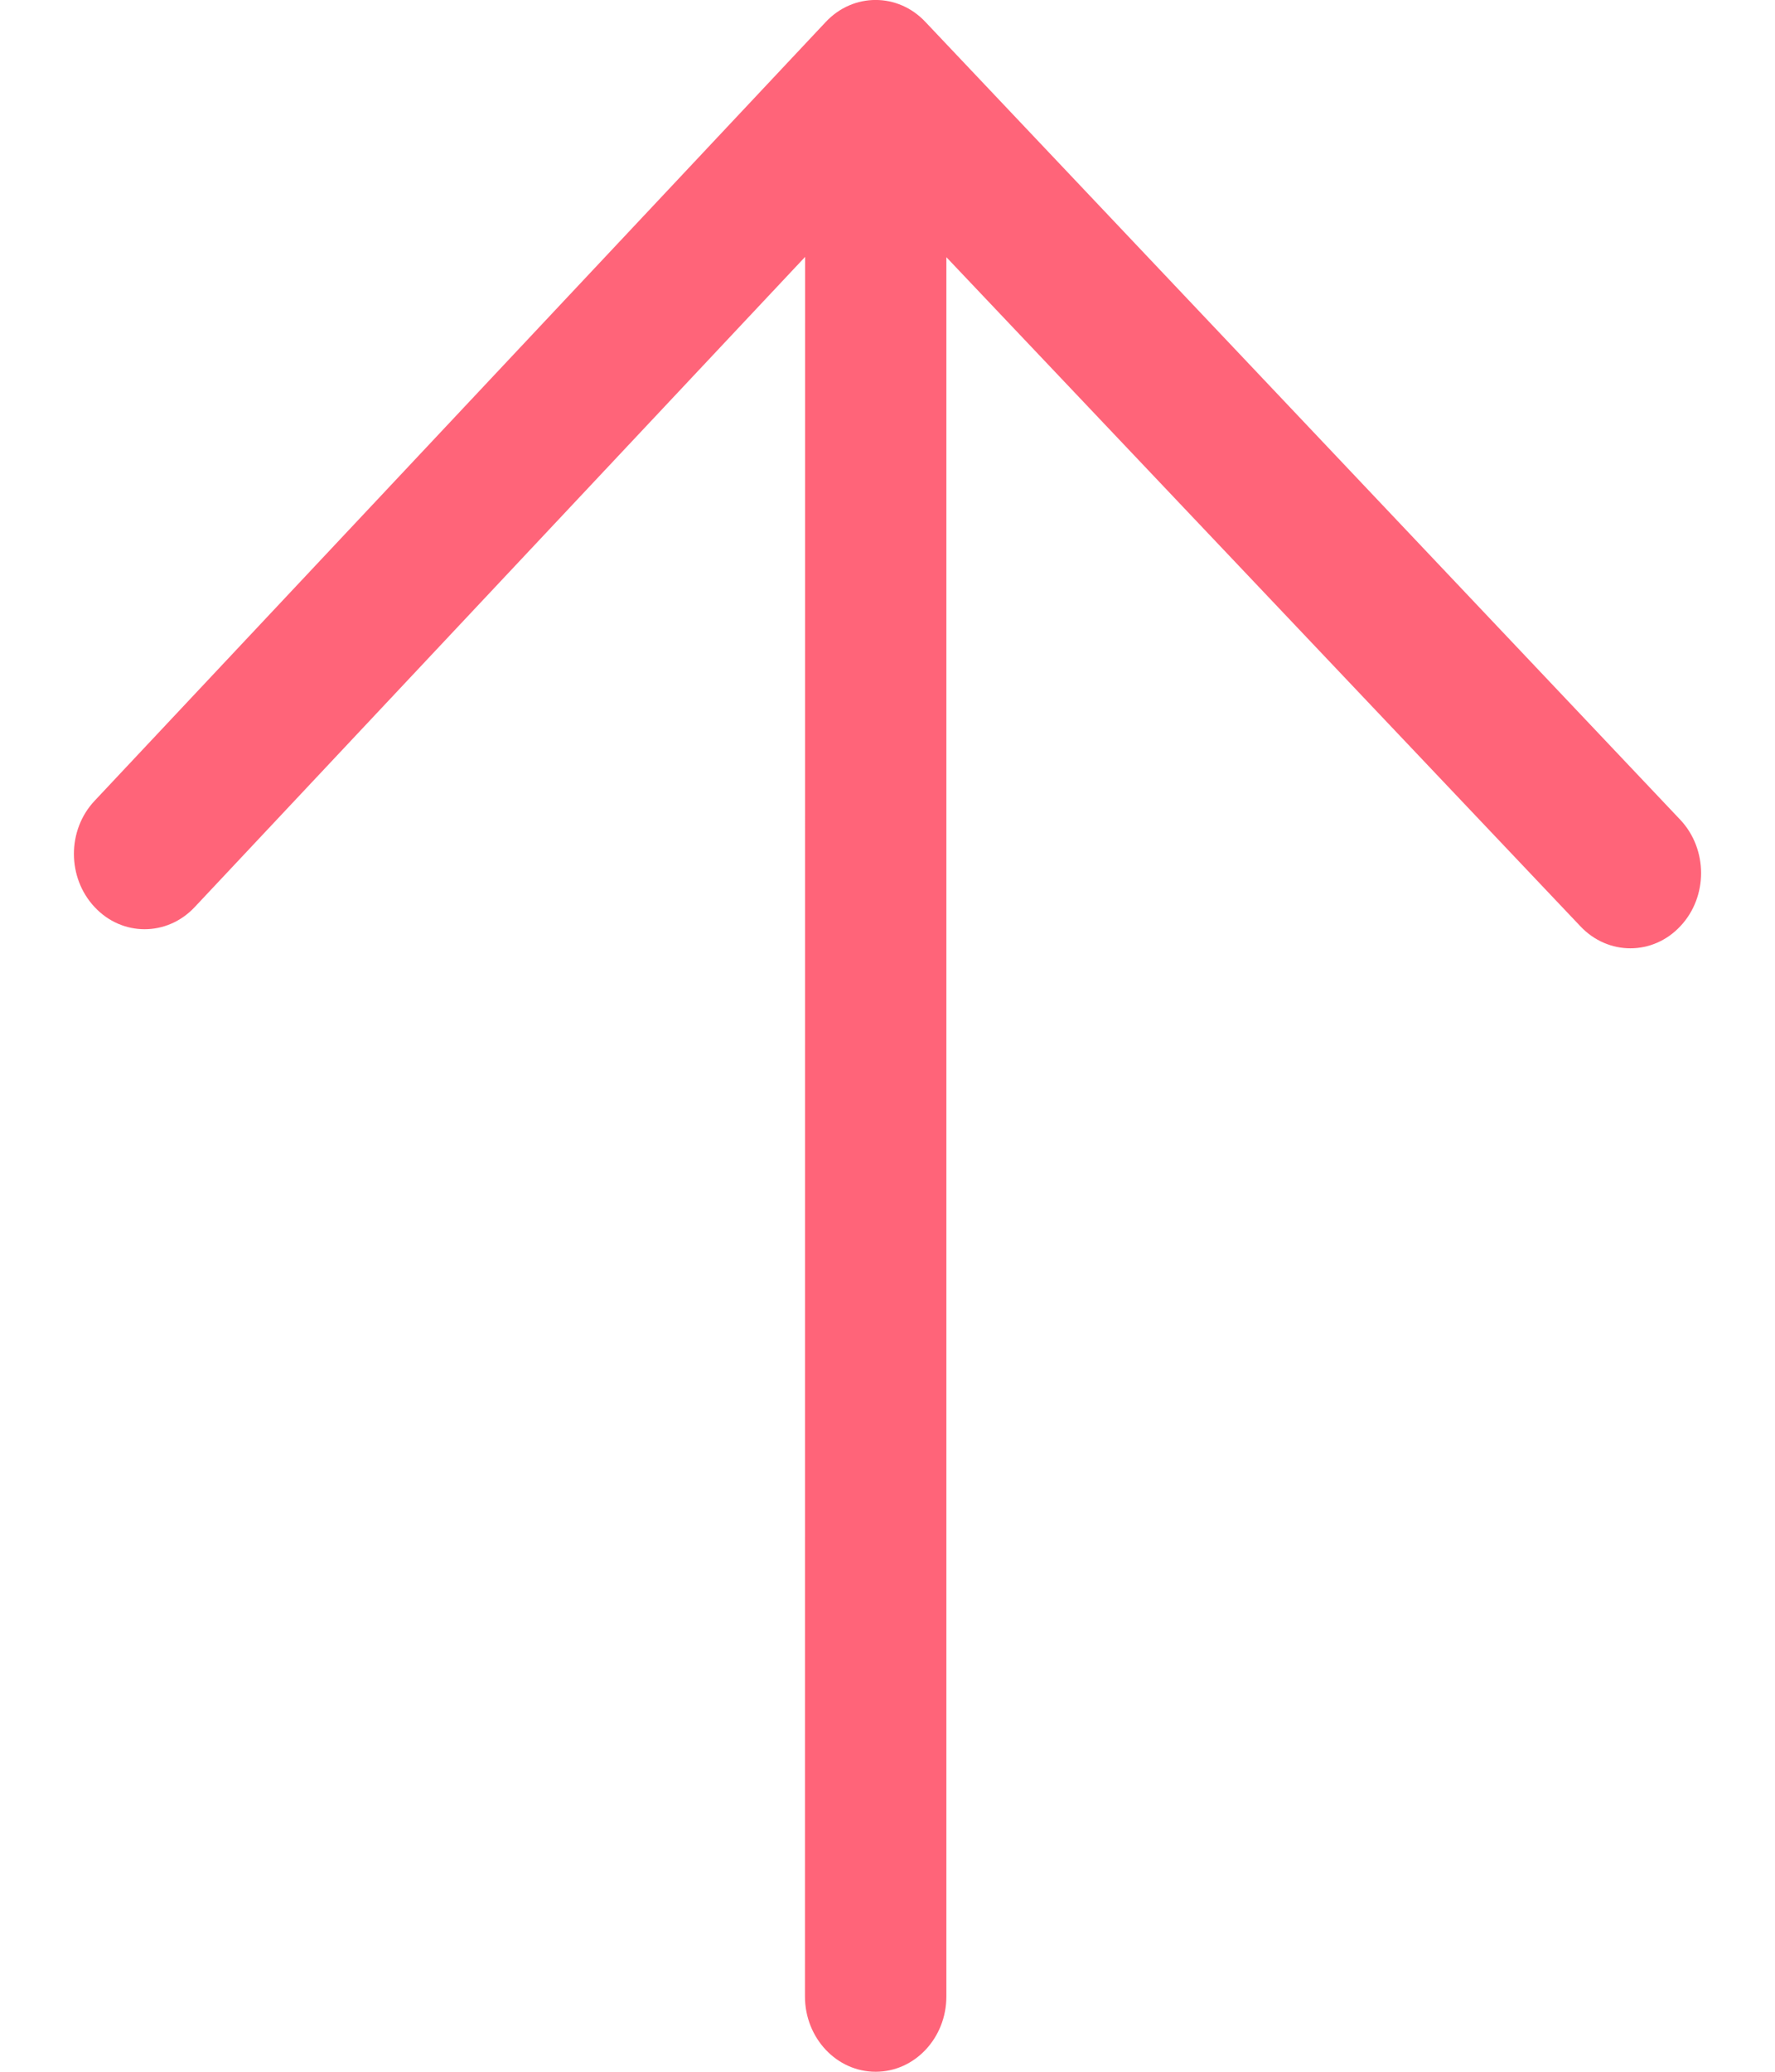 <?xml version="1.0" encoding="UTF-8"?>
<svg width="12px" height="14px" viewBox="0 0 12 14" version="1.1" xmlns="http://www.w3.org/2000/svg" xmlns:xlink="http://www.w3.org/1999/xlink">
    <title>ico_up</title>
    <g id="页面-1" stroke="none" stroke-width="1" fill="none" fill-rule="evenodd">
        <g id="分析台2" transform="translate(-963, -1465)" fill="#FF6479" fill-rule="nonzero">
            <g id="编组-9" transform="translate(270, 1285)">
                <g id="ico_up" transform="translate(699, 187) scale(-1, 1) translate(-699, -187) translate(693, 180)">
                    <path d="M6.557,1.736 L10.684,6.13 C10.871,6.329 11.174,6.329 11.36,6.13 C11.547,5.931 11.547,5.609 11.36,5.411 L6.418,0.149 C6.232,-0.05 5.929,-0.05 5.743,0.149 L0.64,5.54 C0.453,5.739 0.453,6.061 0.64,6.259 C0.826,6.458 1.129,6.458 1.316,6.259 L5.602,1.738 L5.602,13.491 C5.602,13.772 5.816,14 6.08,14 C6.344,14 6.558,13.772 6.558,13.491 L6.557,1.736 L6.557,1.736 Z" id="路径"></path>
                </g>
            </g>
        </g>
    </g>
</svg>
